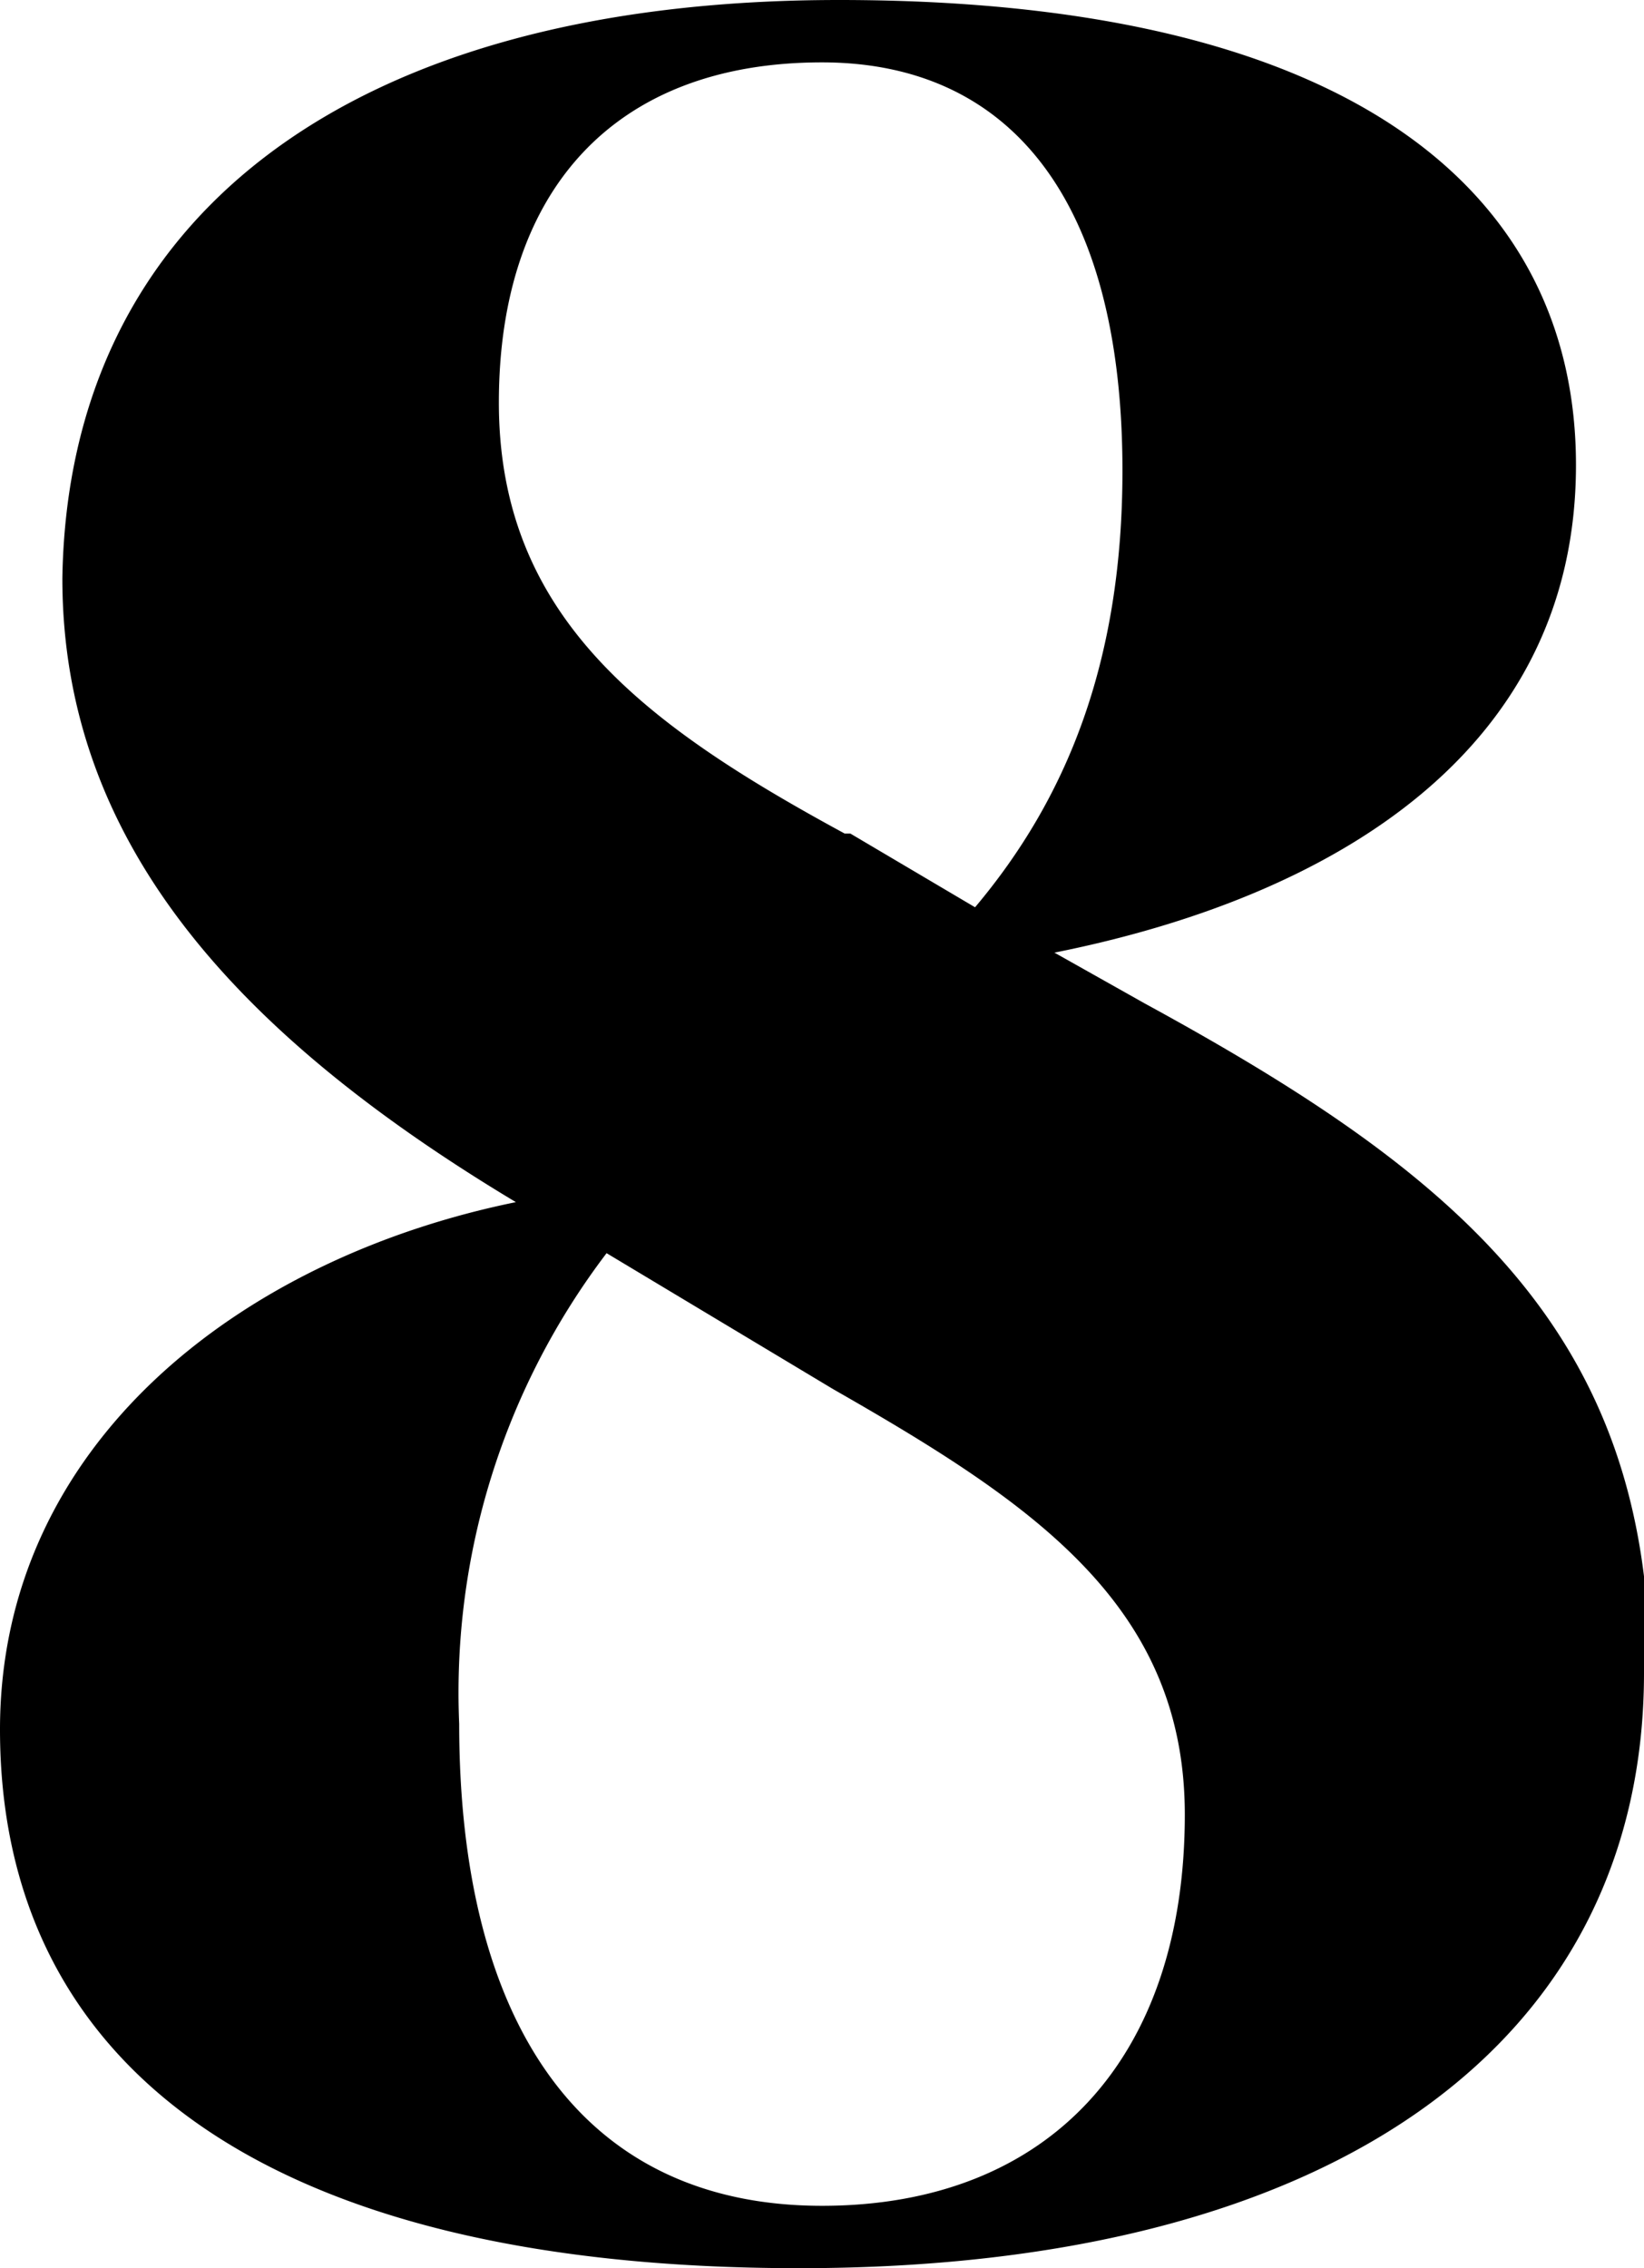 <svg xmlns="http://www.w3.org/2000/svg" width="29" height="40"><path fill-rule="evenodd" d="M29 29.5C29 35.9 23.7 40 14.1 40 4.5 40 0 36.3 0 30.5c0-5 4.2-8.3 9.1-9.3-5-3-8-6.4-8-11C1.2 3.8 6.2 0 14.8 0c9.2 0 13 3.5 13 8.2 0 5-4.2 7.6-9.2 8.6l1.6.9c5.5 3 8.9 5.8 8.9 11.8zM15 14.7l2.2 1.3c1.6-1.9 2.6-4.3 2.6-7.7 0-4.8-2-7.2-5.3-7.2-3.7 0-5.7 2.3-5.7 6 0 3.8 2.6 5.7 6.1 7.6zM8.1 30.4c0 5.2 2.1 8.5 6.4 8.5 4 0 6.4-2.6 6.4-6.9 0-3.7-2.7-5.5-6.2-7.5l-4-2.4a12.8 12.8 0 0 0-2.6 8.3z"/></svg>
